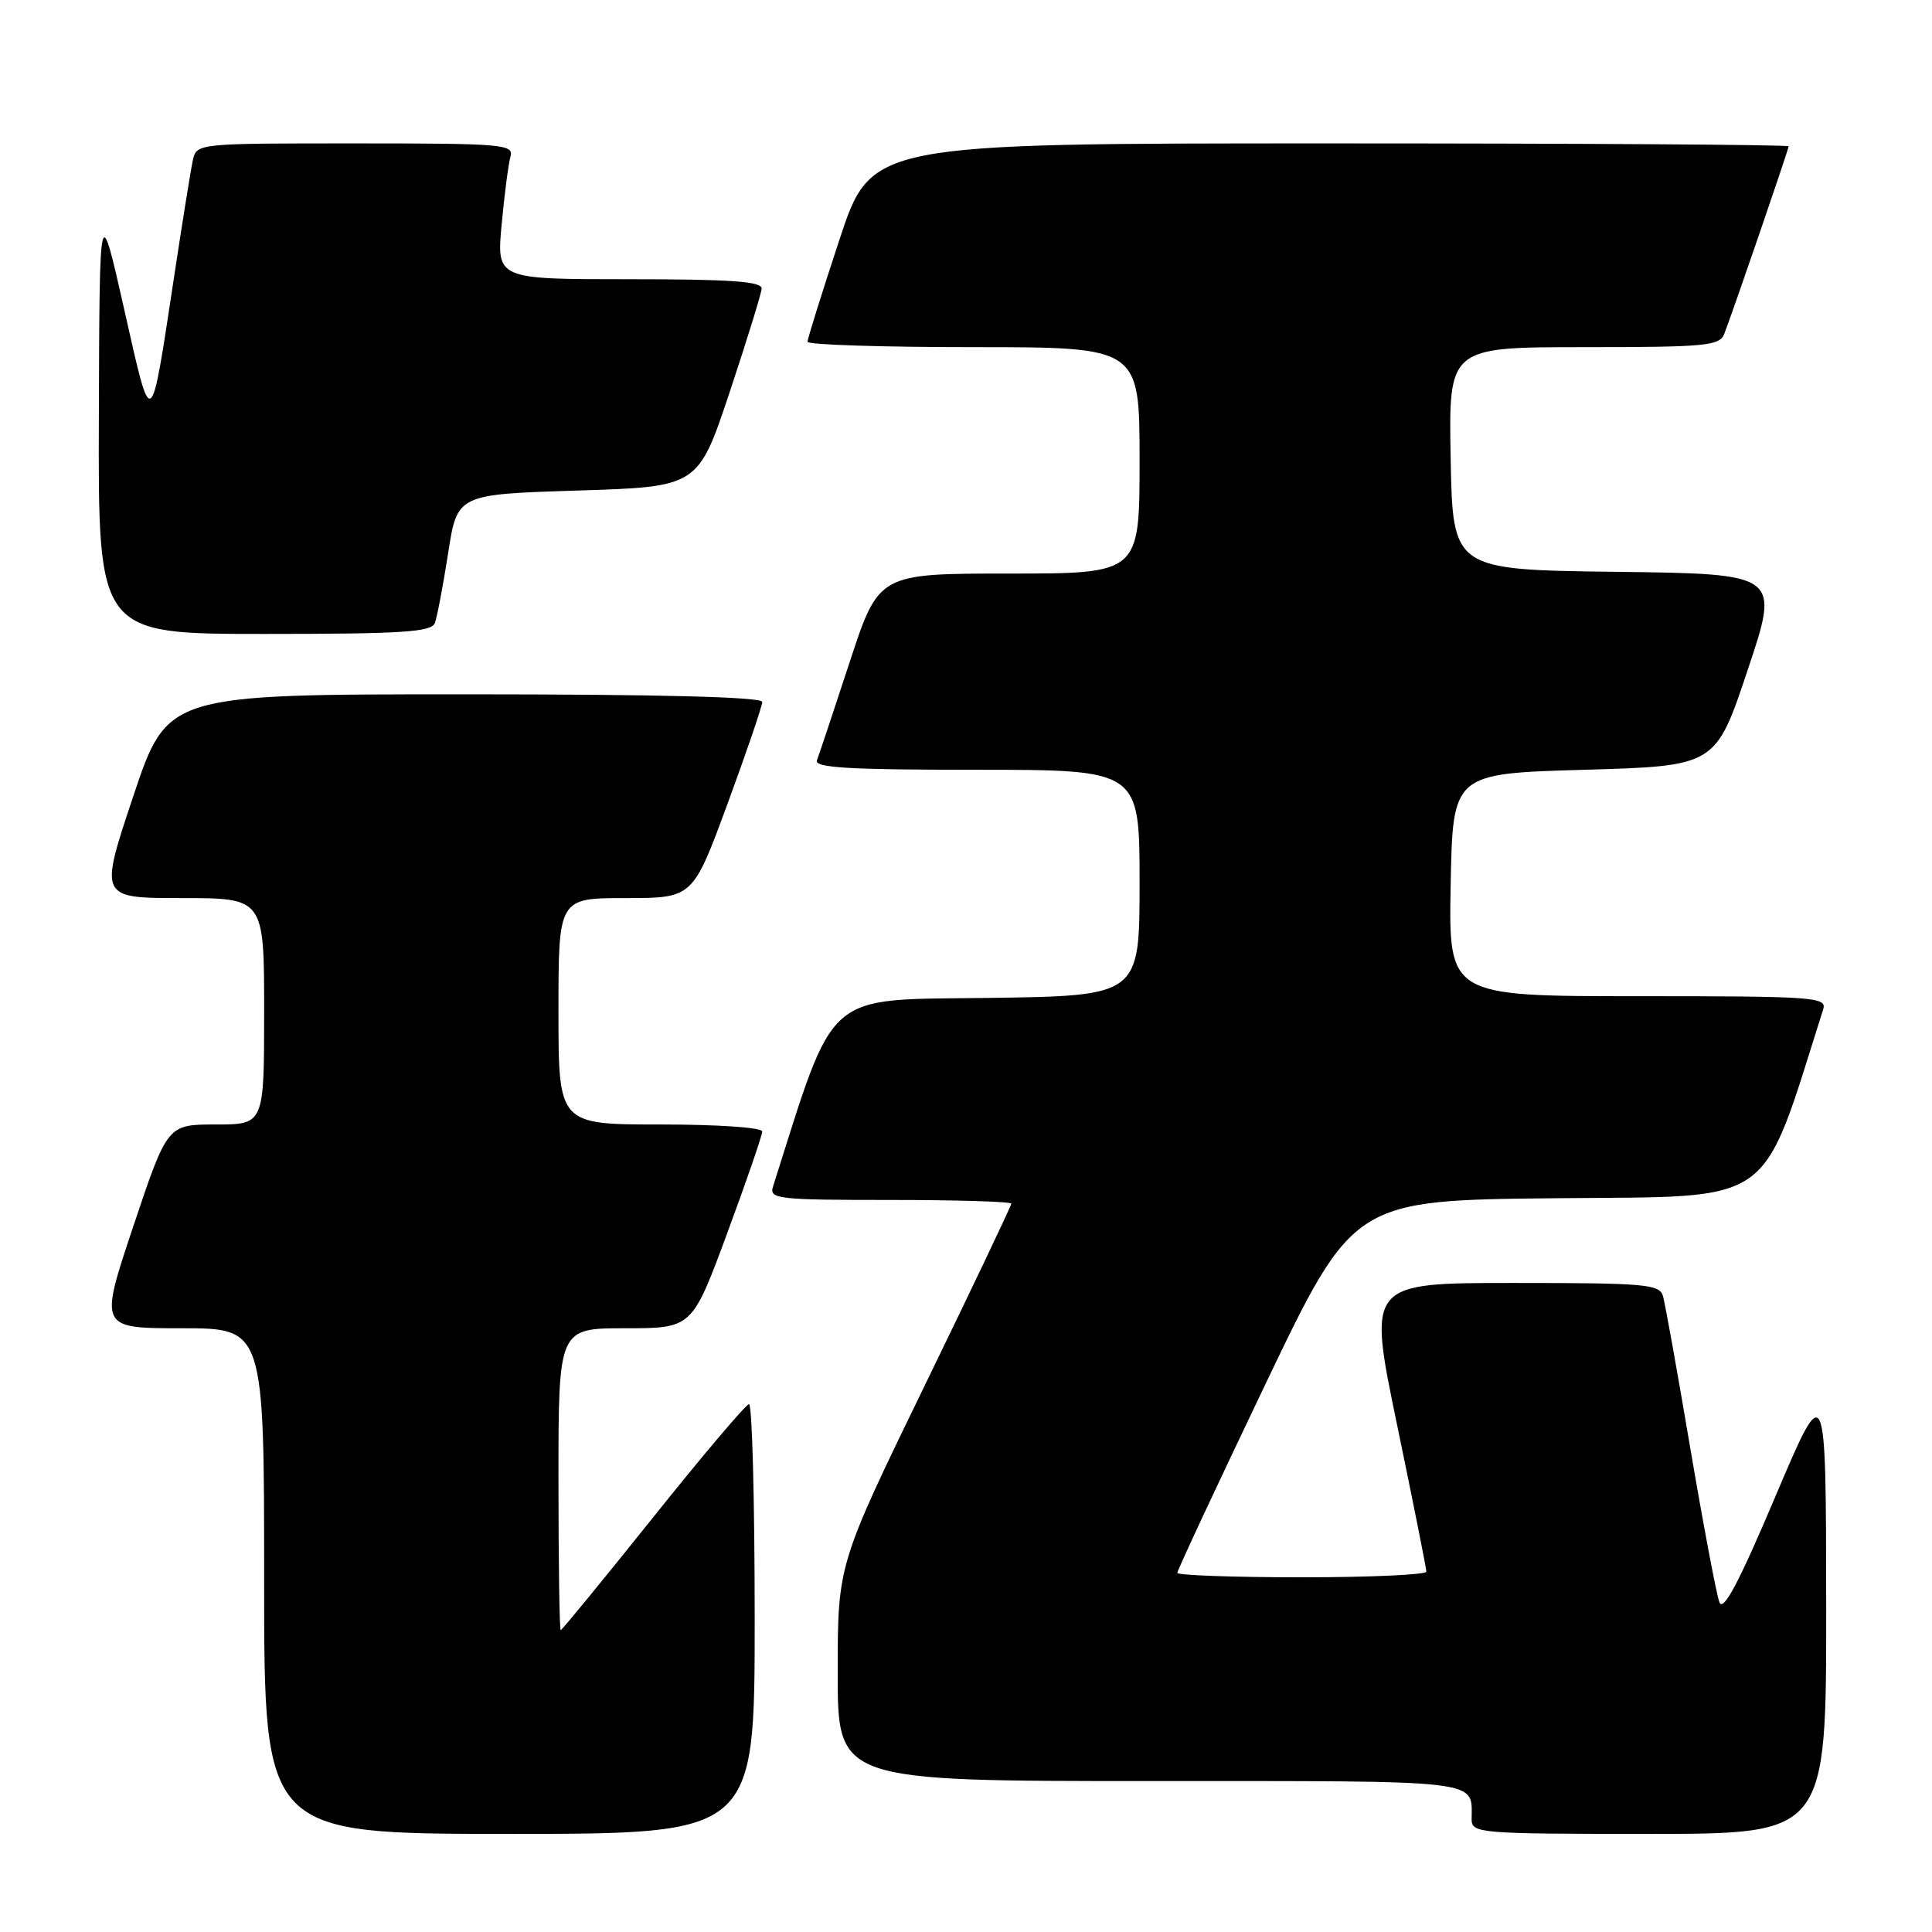 <?xml version="1.0" encoding="UTF-8" standalone="no"?>
<!DOCTYPE svg PUBLIC "-//W3C//DTD SVG 1.1//EN" "http://www.w3.org/Graphics/SVG/1.1/DTD/svg11.dtd" >
<svg xmlns="http://www.w3.org/2000/svg" xmlns:xlink="http://www.w3.org/1999/xlink" version="1.1" viewBox="0 0 256 256">
 <g >
 <path fill="currentColor"
d=" M 100.00 214.50 C 100.00 198.82 99.66 186.02 99.25 186.05 C 98.84 186.08 93.12 192.83 86.55 201.05 C 79.97 209.27 74.46 216.00 74.30 216.00 C 74.13 216.00 74.00 207.00 74.00 196.00 C 74.00 176.00 74.00 176.00 82.85 176.00 C 91.70 176.00 91.70 176.00 96.35 163.43 C 98.91 156.51 101.00 150.44 101.00 149.93 C 101.00 149.40 95.14 149.00 87.50 149.00 C 74.00 149.00 74.00 149.00 74.00 134.00 C 74.00 119.00 74.00 119.00 82.90 119.00 C 91.80 119.00 91.80 119.00 96.40 106.51 C 98.93 99.64 101.00 93.56 101.00 93.01 C 101.00 92.35 87.40 92.00 61.59 92.00 C 22.18 92.00 22.18 92.00 17.66 105.50 C 13.15 119.00 13.15 119.00 24.07 119.00 C 35.00 119.00 35.00 119.00 35.00 134.00 C 35.00 149.00 35.00 149.00 28.59 149.00 C 22.18 149.00 22.18 149.00 17.66 162.50 C 13.15 176.00 13.15 176.00 24.07 176.00 C 35.00 176.00 35.00 176.00 35.00 209.50 C 35.00 243.00 35.00 243.00 67.50 243.00 C 100.00 243.00 100.00 243.00 100.00 214.50 Z  M 241.98 212.75 C 241.95 182.50 241.95 182.50 235.24 198.31 C 230.41 209.71 228.34 213.62 227.83 212.31 C 227.45 211.32 225.72 202.18 223.99 192.00 C 222.27 181.82 220.63 172.71 220.36 171.75 C 219.91 170.16 218.09 170.00 200.54 170.00 C 181.22 170.00 181.22 170.00 185.11 188.75 C 187.25 199.06 189.00 207.84 189.00 208.25 C 189.00 208.66 181.57 209.00 172.50 209.00 C 163.43 209.00 156.00 208.73 156.00 208.41 C 156.00 208.08 161.25 196.84 167.67 183.42 C 179.34 159.03 179.34 159.03 206.33 158.77 C 235.64 158.48 233.17 160.23 241.58 133.75 C 242.10 132.12 240.48 132.00 217.04 132.00 C 191.95 132.00 191.95 132.00 192.22 117.25 C 192.50 102.50 192.50 102.50 209.91 102.00 C 227.33 101.50 227.33 101.50 231.58 88.77 C 235.84 76.04 235.84 76.04 214.17 75.77 C 192.50 75.50 192.50 75.50 192.22 60.75 C 191.95 46.00 191.95 46.00 209.87 46.00 C 226.01 46.00 227.85 45.83 228.47 44.25 C 229.65 41.20 237.00 19.79 237.00 19.39 C 237.00 19.17 209.65 19.00 176.22 19.00 C 115.44 19.00 115.44 19.00 111.22 31.79 C 108.90 38.82 107.00 44.90 107.00 45.29 C 107.00 45.68 116.90 46.00 129.00 46.00 C 151.00 46.00 151.00 46.00 151.00 61.00 C 151.00 76.00 151.00 76.00 133.72 76.00 C 116.43 76.00 116.43 76.00 112.58 87.75 C 110.46 94.21 108.51 100.06 108.25 100.75 C 107.89 101.73 112.52 102.00 129.39 102.00 C 151.00 102.00 151.00 102.00 151.00 116.98 C 151.00 131.96 151.00 131.96 130.84 132.23 C 109.00 132.52 110.77 130.96 102.42 157.25 C 101.91 158.87 103.09 159.00 117.93 159.00 C 126.77 159.00 134.00 159.22 134.00 159.49 C 134.00 159.77 128.83 170.64 122.50 183.65 C 111.00 207.31 111.00 207.31 111.00 221.66 C 111.00 236.00 111.00 236.00 152.39 236.00 C 197.08 236.00 195.00 235.75 195.00 241.08 C 195.00 242.92 196.00 243.00 218.50 243.00 C 242.00 243.00 242.00 243.00 241.98 212.75 Z  M 57.62 82.56 C 57.92 81.76 58.71 77.60 59.38 73.31 C 60.58 65.50 60.58 65.50 76.54 65.00 C 92.50 64.50 92.50 64.50 96.67 52.00 C 98.96 45.12 100.87 38.94 100.92 38.25 C 100.98 37.29 96.86 37.00 83.40 37.00 C 65.80 37.00 65.80 37.00 66.47 29.75 C 66.84 25.76 67.37 21.71 67.64 20.75 C 68.10 19.12 66.65 19.00 47.09 19.00 C 26.07 19.00 26.04 19.00 25.55 21.25 C 25.28 22.49 24.14 29.57 23.02 37.00 C 19.92 57.44 20.13 57.31 16.46 41.00 C 13.19 26.50 13.19 26.50 13.10 55.25 C 13.00 84.00 13.00 84.00 35.03 84.00 C 53.31 84.00 57.16 83.75 57.62 82.56 Z "/>
</g>
</svg>